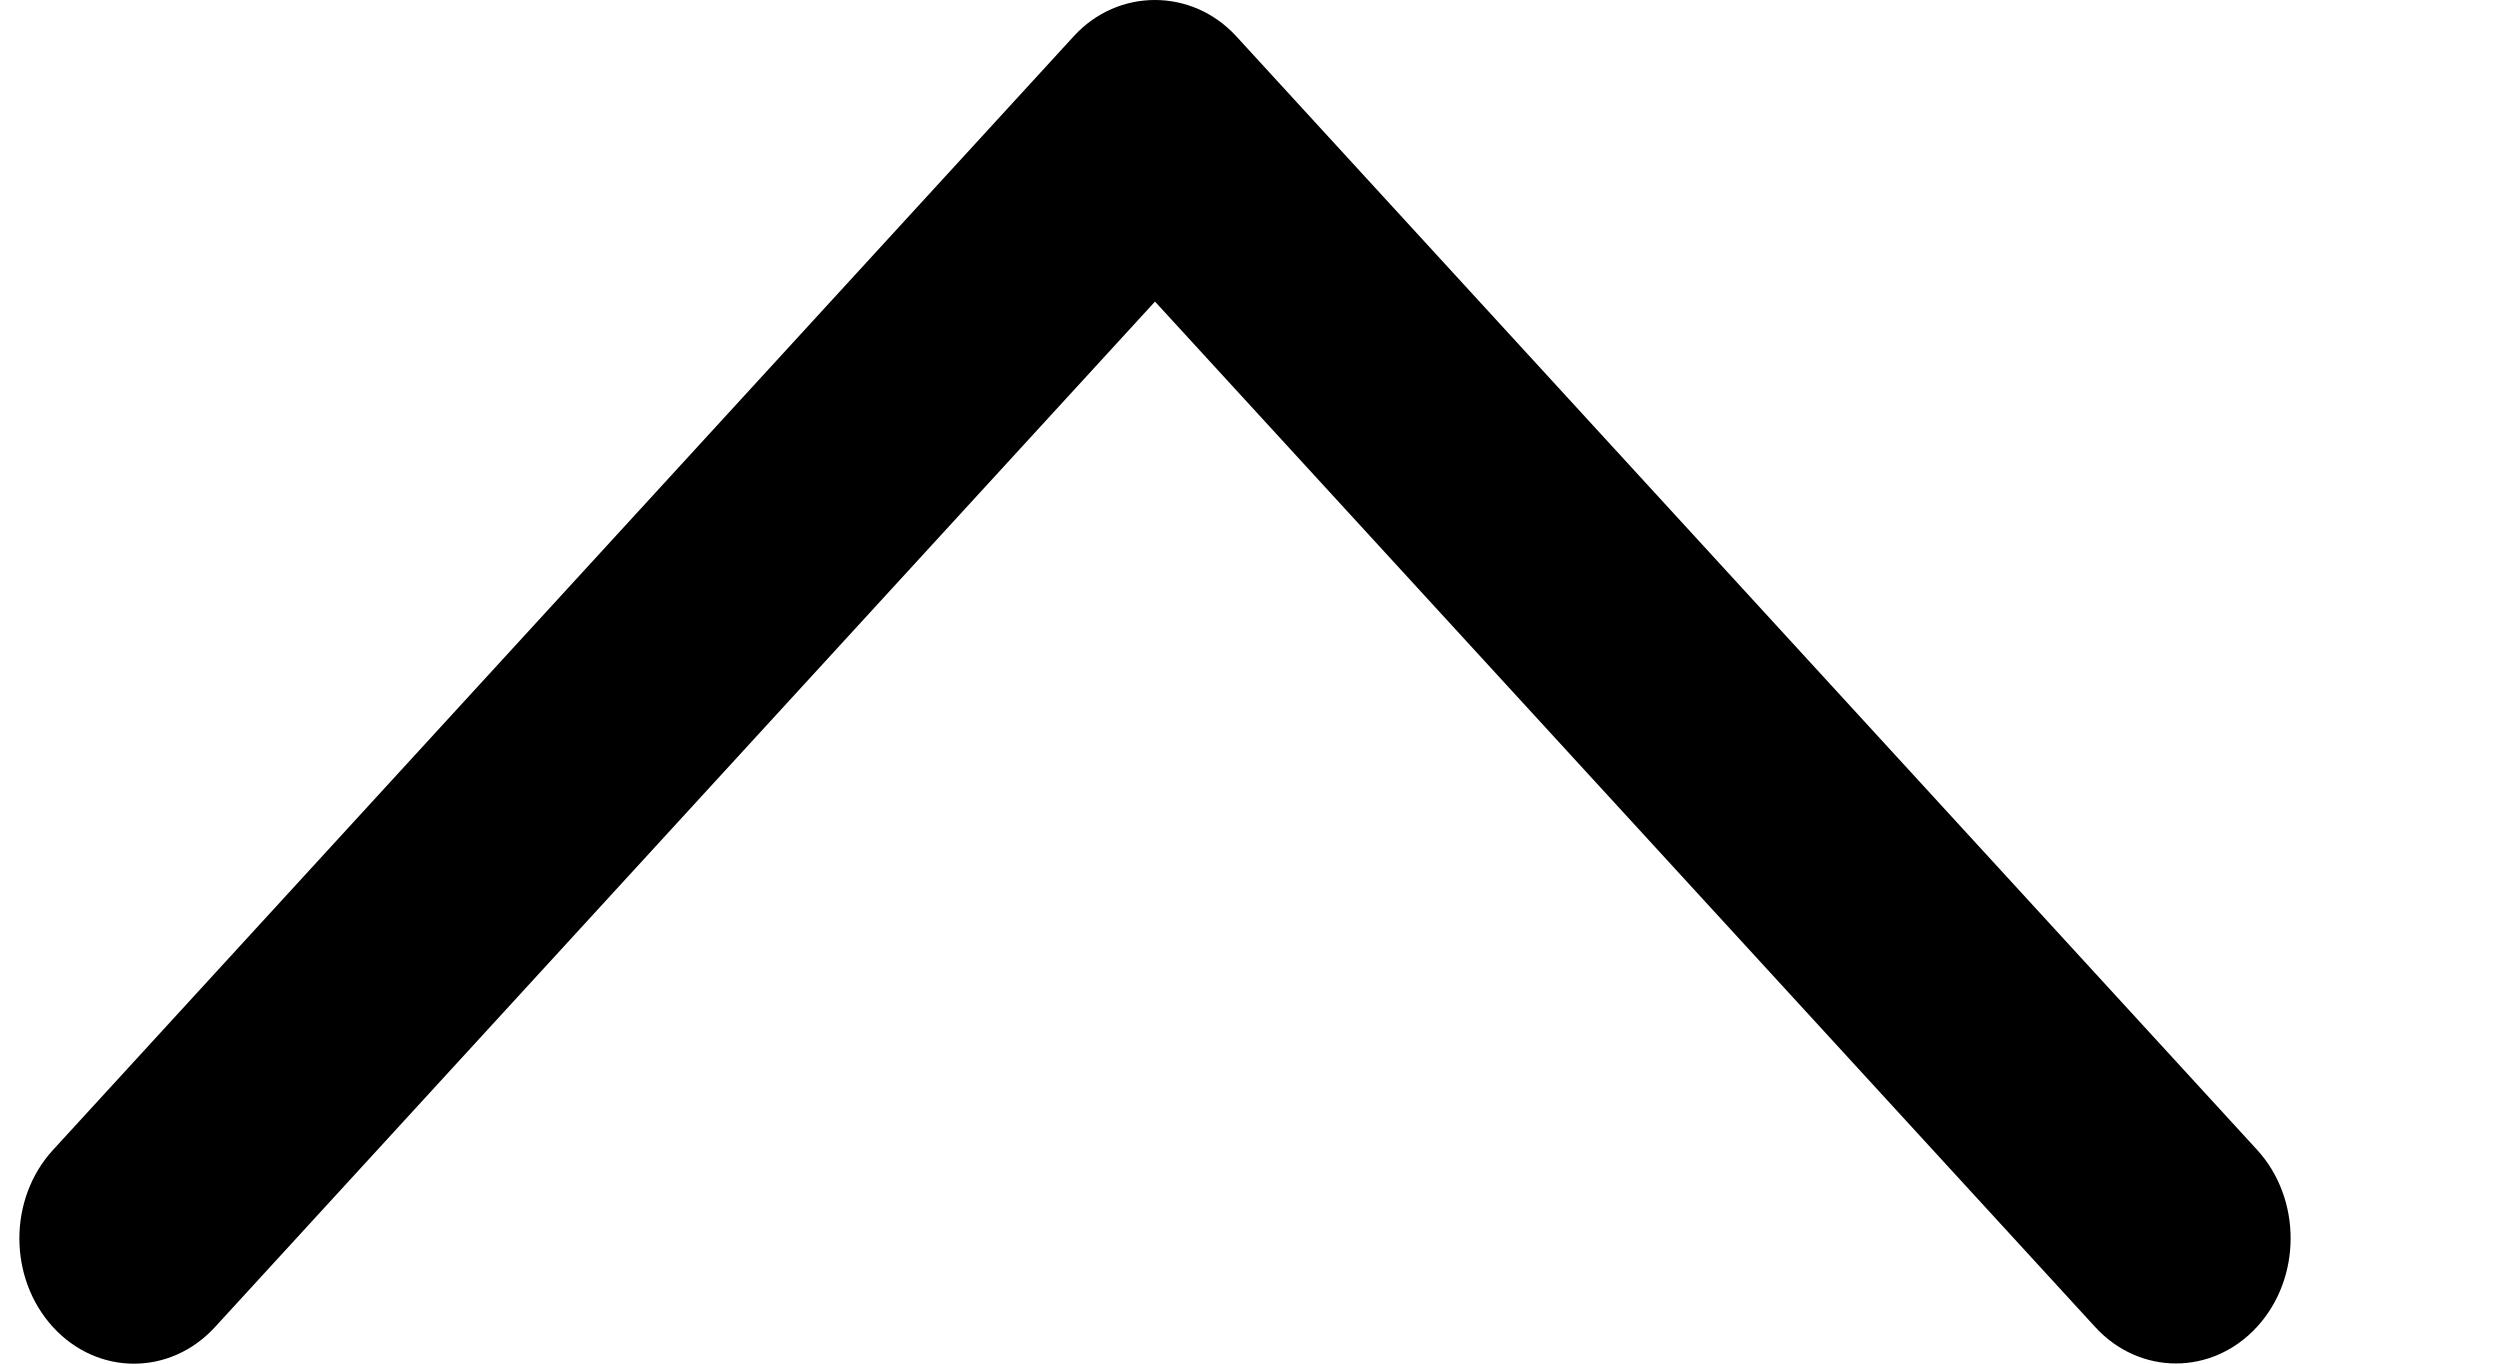 <svg width="11" height="6" viewBox="0 0 11 6" fill="none" xmlns="http://www.w3.org/2000/svg">
<path d="M4.725 0.159L0.233 5.06C0.036 5.275 0.036 5.623 0.233 5.839C0.43 6.054 0.749 6.054 0.946 5.839L5.082 1.327L9.218 5.838C9.414 6.053 9.734 6.053 9.931 5.838C10.128 5.623 10.128 5.274 9.931 5.059L5.439 0.159C5.244 -0.053 4.919 -0.053 4.725 0.159Z" fill="black"/>
</svg>
